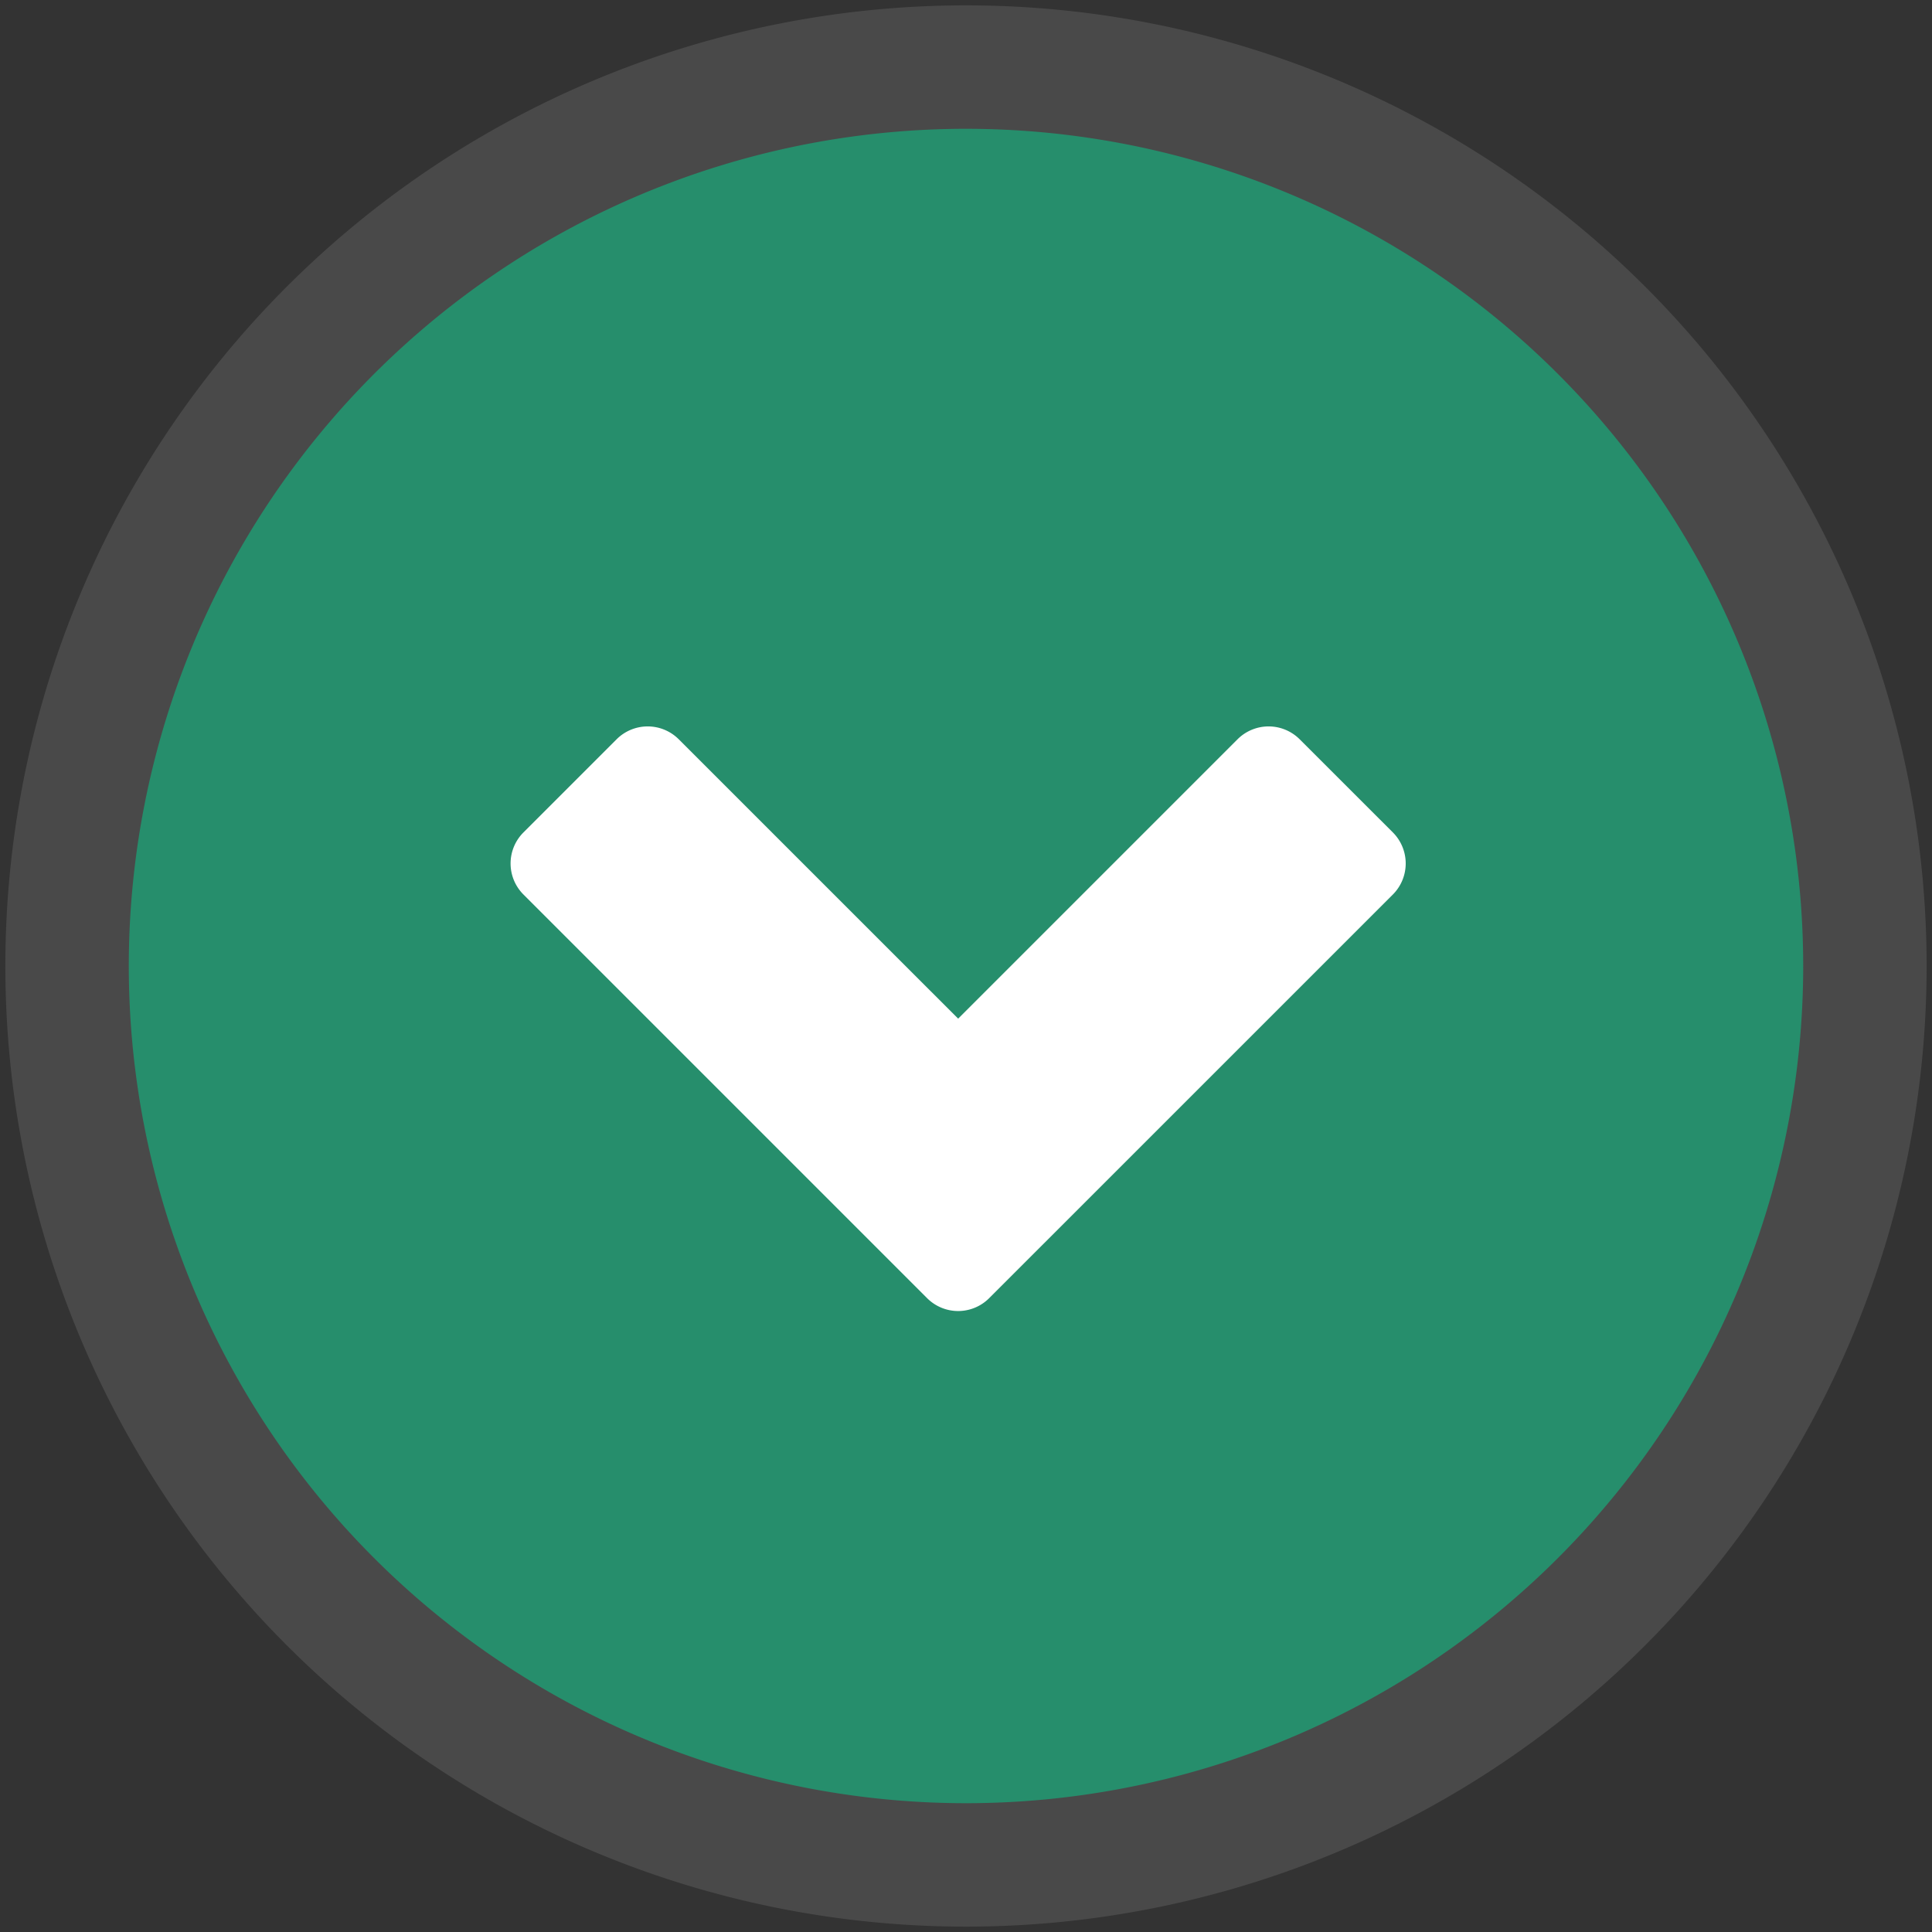 <svg xmlns="http://www.w3.org/2000/svg" width="36" height="36" viewBox="0 0 36 36">
  <rect x="0" y="0" width="36" height="36" fill="#333333" stroke="none"/>
  <defs>
    <style>
      .cls-1 {
        fill: #494949;
      }

      .cls-2 {
        fill: #268e6c;
      }

      .cls-3 {
        fill: #fff;
      }
    </style>
  </defs>
  <g id="icons">
    <path class="cls-1" d="M18,.1A17.9,17.9,0,1,0,35.9,18,17.9,17.9,0,0,0,18,.1Z"/>
    <path class="cls-2" d="M18,2.4A15.6,15.6,0,1,0,33.6,18,15.6,15.6,0,0,0,18,2.4Z"/>
    <path class="cls-3" d="M25.954,16.668l-7.522,7.521a.817.817,0,0,1-1.157,0L9.754,16.668a.817.817,0,0,1,0-1.157l1.736-1.736a.819.819,0,0,1,1.157,0l5.207,5.206,5.206-5.206a.819.819,0,0,1,1.157,0l1.737,1.736A.819.819,0,0,1,25.954,16.668Z"/>
  </g>
</svg>
